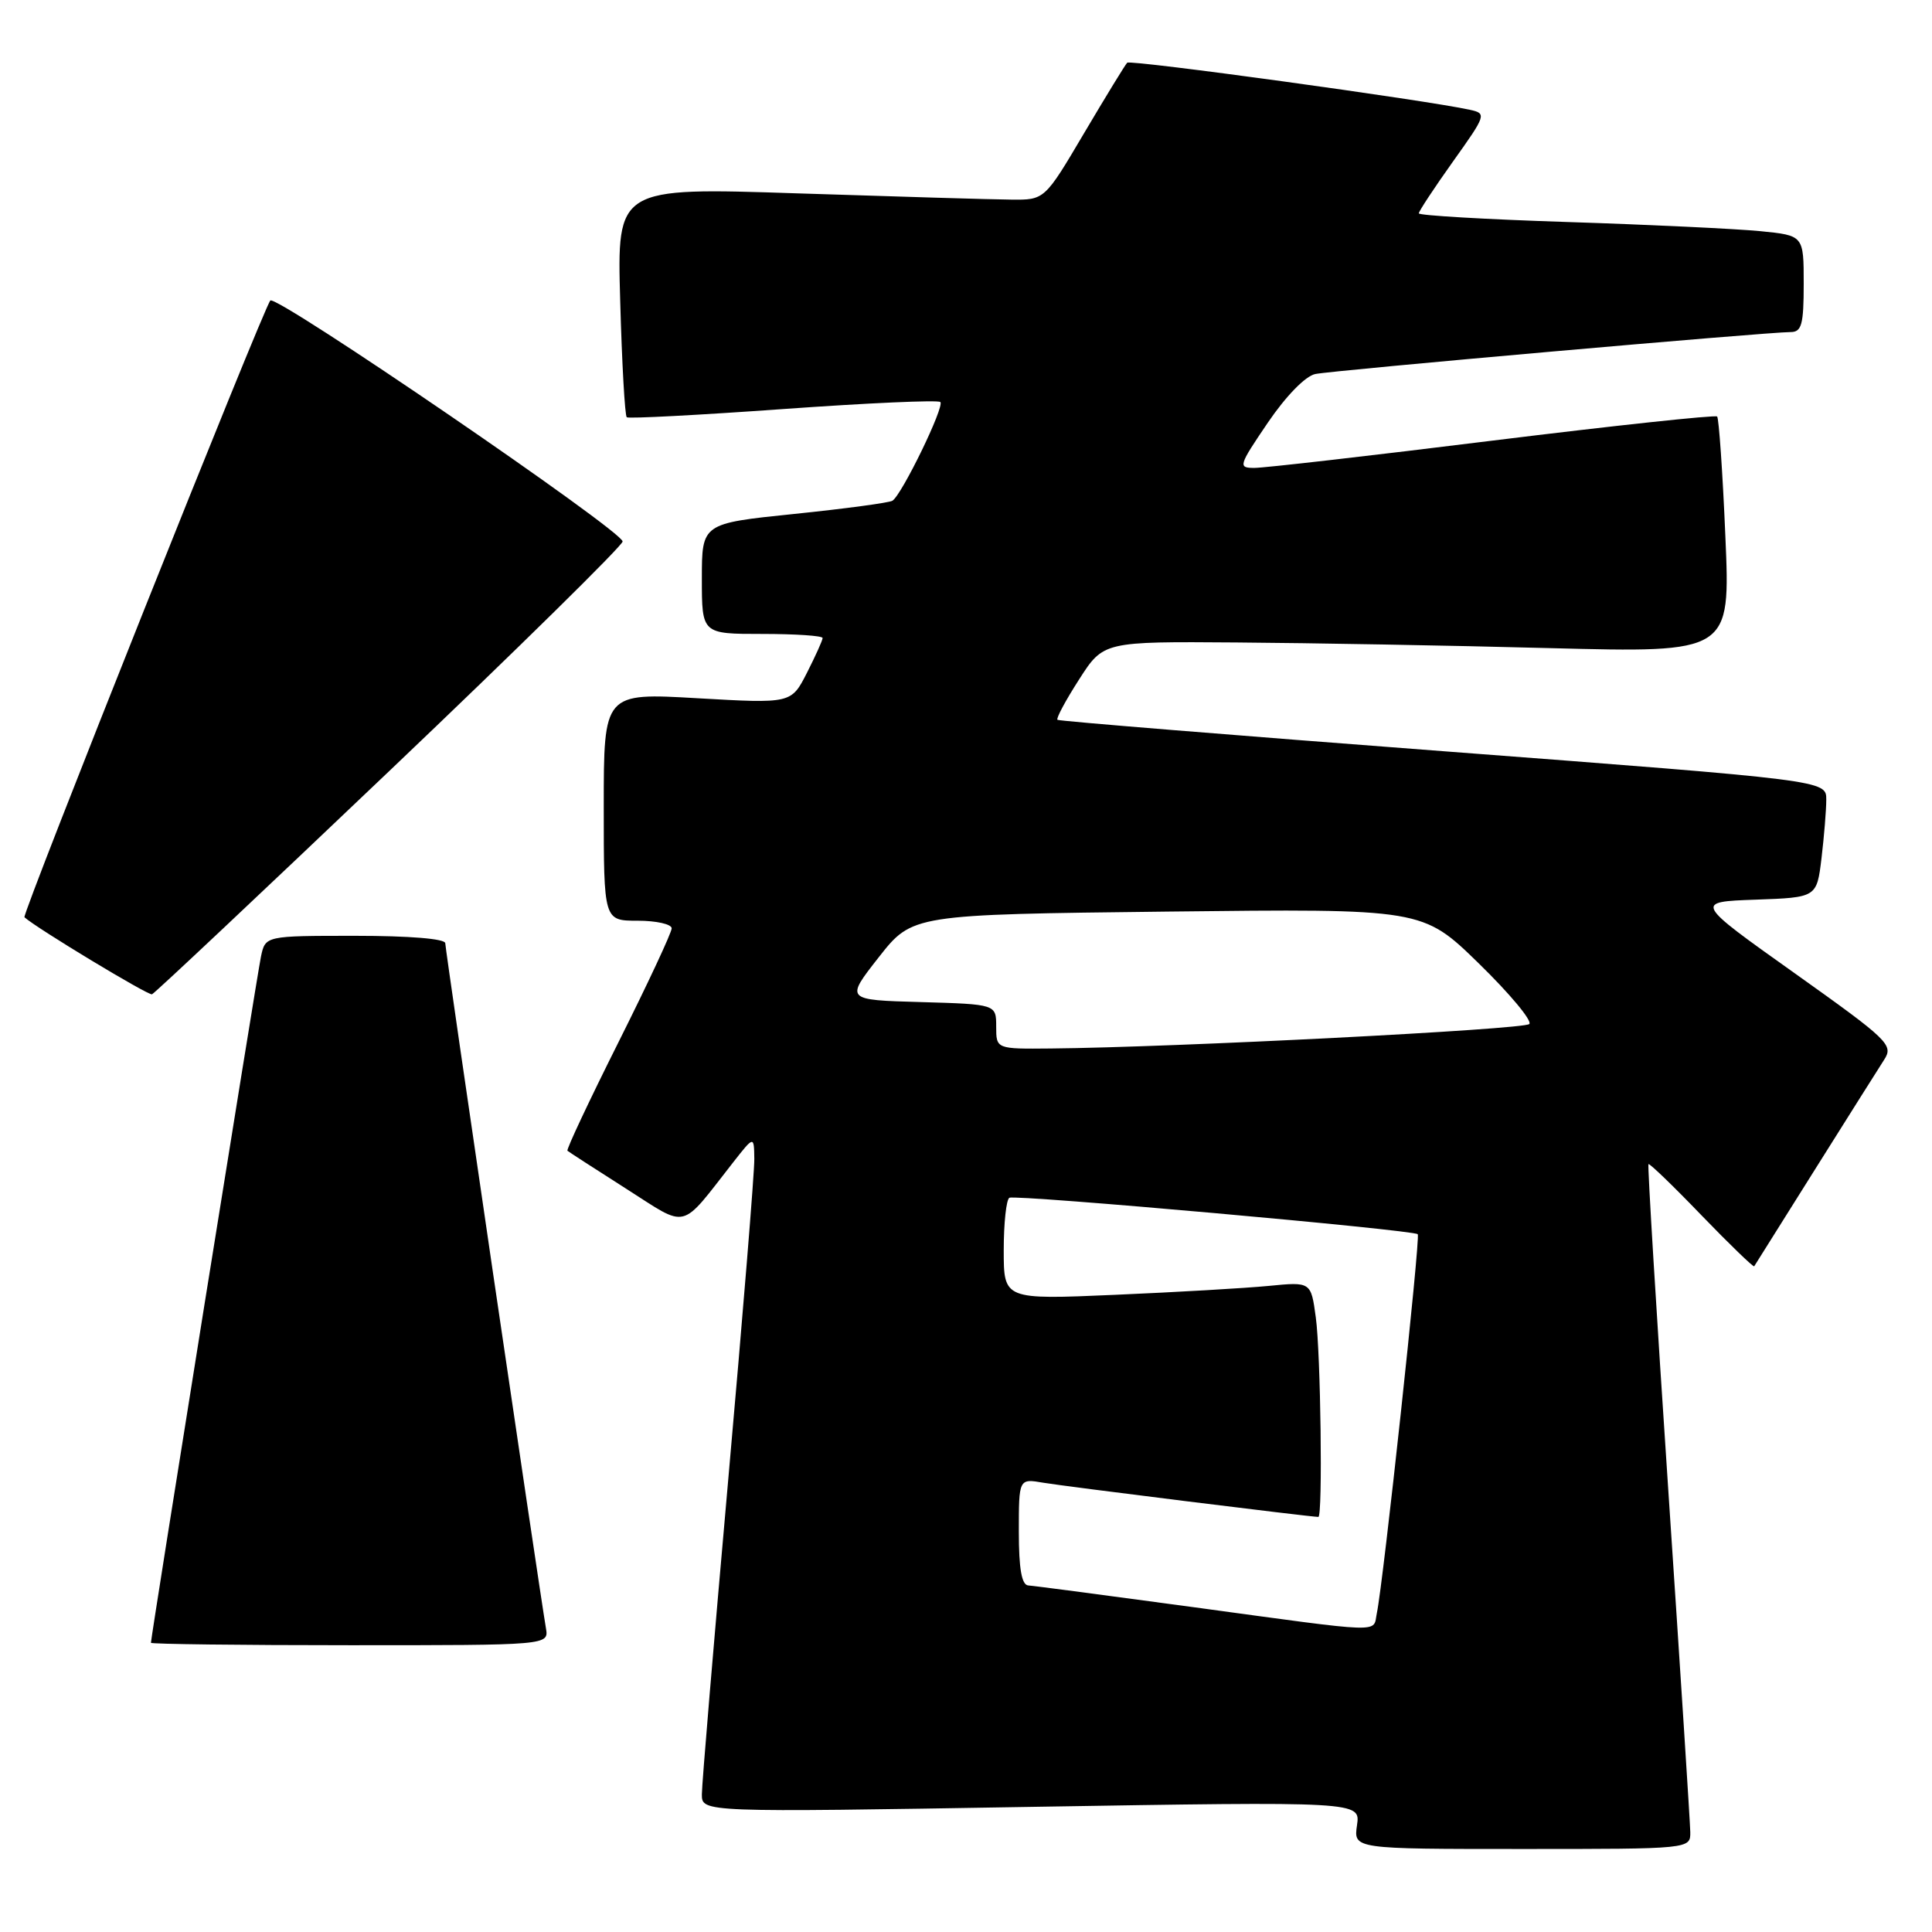 <?xml version="1.0" encoding="UTF-8" standalone="no"?>
<!DOCTYPE svg PUBLIC "-//W3C//DTD SVG 1.1//EN" "http://www.w3.org/Graphics/SVG/1.1/DTD/svg11.dtd" >
<svg xmlns="http://www.w3.org/2000/svg" xmlns:xlink="http://www.w3.org/1999/xlink" version="1.1" viewBox="0 0 256 256">
 <g >
 <path fill="currentColor"
d=" M 223.97 242.75 C 223.95 241.51 222.64 221.15 221.06 197.50 C 219.48 173.85 218.29 154.39 218.43 154.25 C 218.56 154.11 221.73 157.16 225.46 161.04 C 229.20 164.91 232.34 167.94 232.44 167.79 C 232.54 167.63 236.16 161.88 240.47 155.00 C 244.79 148.12 248.92 141.57 249.66 140.42 C 250.93 138.46 250.27 137.83 237.75 128.92 C 224.50 119.50 224.50 119.50 232.62 119.21 C 240.73 118.92 240.73 118.92 241.36 113.71 C 241.70 110.85 241.99 107.35 241.99 105.95 C 242.00 103.40 242.00 103.40 191.25 99.54 C 163.34 97.42 140.33 95.55 140.12 95.38 C 139.91 95.21 141.20 92.81 142.98 90.04 C 146.21 85.00 146.21 85.00 163.85 85.13 C 173.56 85.20 192.25 85.53 205.40 85.88 C 229.29 86.50 229.29 86.50 228.62 71.06 C 228.26 62.57 227.76 55.43 227.53 55.19 C 227.29 54.96 213.91 56.39 197.80 58.38 C 181.68 60.38 167.47 62.01 166.21 62.00 C 164.03 62.00 164.11 61.73 167.99 56.01 C 170.39 52.48 172.97 49.83 174.28 49.56 C 176.56 49.08 234.14 44.00 237.26 44.00 C 238.73 44.00 239.00 43.01 239.00 37.60 C 239.00 31.20 239.00 31.20 233.25 30.63 C 230.09 30.32 218.61 29.77 207.75 29.42 C 196.89 29.07 188.00 28.55 188.00 28.27 C 188.00 27.99 190.04 24.90 192.53 21.40 C 196.93 15.23 197.00 15.04 194.78 14.55 C 189.05 13.28 149.78 7.88 149.36 8.31 C 149.10 8.57 146.53 12.77 143.65 17.64 C 138.42 26.50 138.42 26.50 133.96 26.45 C 131.51 26.43 118.76 26.05 105.62 25.62 C 81.75 24.83 81.75 24.83 82.18 39.88 C 82.41 48.16 82.80 55.10 83.05 55.29 C 83.30 55.49 92.63 55.00 103.79 54.20 C 114.95 53.40 124.31 52.98 124.60 53.27 C 125.19 53.86 119.50 65.57 118.25 66.35 C 117.81 66.62 111.95 67.41 105.23 68.10 C 93.00 69.36 93.00 69.36 93.00 76.68 C 93.00 84.00 93.00 84.00 101.00 84.00 C 105.40 84.00 109.00 84.24 109.00 84.54 C 109.00 84.84 108.06 86.91 106.92 89.16 C 104.84 93.23 104.84 93.23 92.42 92.52 C 80.00 91.80 80.00 91.80 80.00 106.90 C 80.00 122.00 80.00 122.00 84.50 122.00 C 86.97 122.00 89.00 122.46 89.00 123.01 C 89.00 123.57 85.82 130.37 81.94 138.12 C 78.06 145.87 75.02 152.33 75.19 152.48 C 75.36 152.63 78.85 154.89 82.95 157.50 C 91.31 162.82 89.99 163.15 97.20 153.95 C 99.91 150.50 99.91 150.50 99.95 153.56 C 99.98 155.25 98.42 174.34 96.50 196.00 C 94.58 217.66 93.00 236.45 93.00 237.76 C 93.00 240.15 93.00 240.15 136.64 239.42 C 180.27 238.70 180.27 238.70 179.81 241.85 C 179.35 245.00 179.35 245.00 201.67 245.00 C 224.00 245.00 224.00 245.00 223.97 242.75 Z  M 72.34 215.75 C 71.37 210.01 59.00 125.85 59.00 124.98 C 59.00 124.39 54.23 124.00 47.08 124.00 C 35.16 124.00 35.16 124.00 34.58 126.75 C 34.06 129.22 20.00 216.90 20.00 217.68 C 20.00 217.85 31.86 218.00 46.36 218.00 C 72.72 218.00 72.72 218.00 72.34 215.75 Z  M 51.64 102.11 C 68.62 85.95 82.50 72.28 82.50 71.75 C 82.50 70.36 36.64 39.01 35.82 39.82 C 34.98 40.65 2.86 121.21 3.24 121.54 C 4.82 122.98 19.66 131.94 20.14 131.75 C 20.50 131.61 34.67 118.27 51.64 102.11 Z  M 158.00 212.94 C 146.72 211.41 136.94 210.12 136.25 210.08 C 135.38 210.02 135.00 207.88 135.00 202.95 C 135.00 195.91 135.00 195.91 138.25 196.47 C 140.92 196.93 173.67 201.00 174.69 201.00 C 175.28 201.00 175.00 179.26 174.35 174.56 C 173.71 169.84 173.71 169.84 168.10 170.39 C 165.02 170.69 155.86 171.22 147.75 171.57 C 133.00 172.21 133.00 172.21 133.00 165.66 C 133.00 162.06 133.34 158.93 133.75 158.71 C 134.57 158.26 187.27 162.96 187.86 163.54 C 188.24 163.91 183.29 209.74 182.44 213.75 C 181.88 216.40 183.95 216.47 158.00 212.94 Z  M 132.00 136.03 C 132.00 133.07 132.00 133.07 122.00 132.78 C 112.00 132.50 112.00 132.50 116.44 126.84 C 120.89 121.18 120.89 121.18 154.69 120.79 C 188.50 120.40 188.50 120.40 195.95 127.66 C 200.05 131.66 203.06 135.27 202.64 135.69 C 201.93 136.41 155.57 138.78 139.25 138.93 C 132.00 139.00 132.00 139.00 132.00 136.03 Z "/>
</g>
</svg>